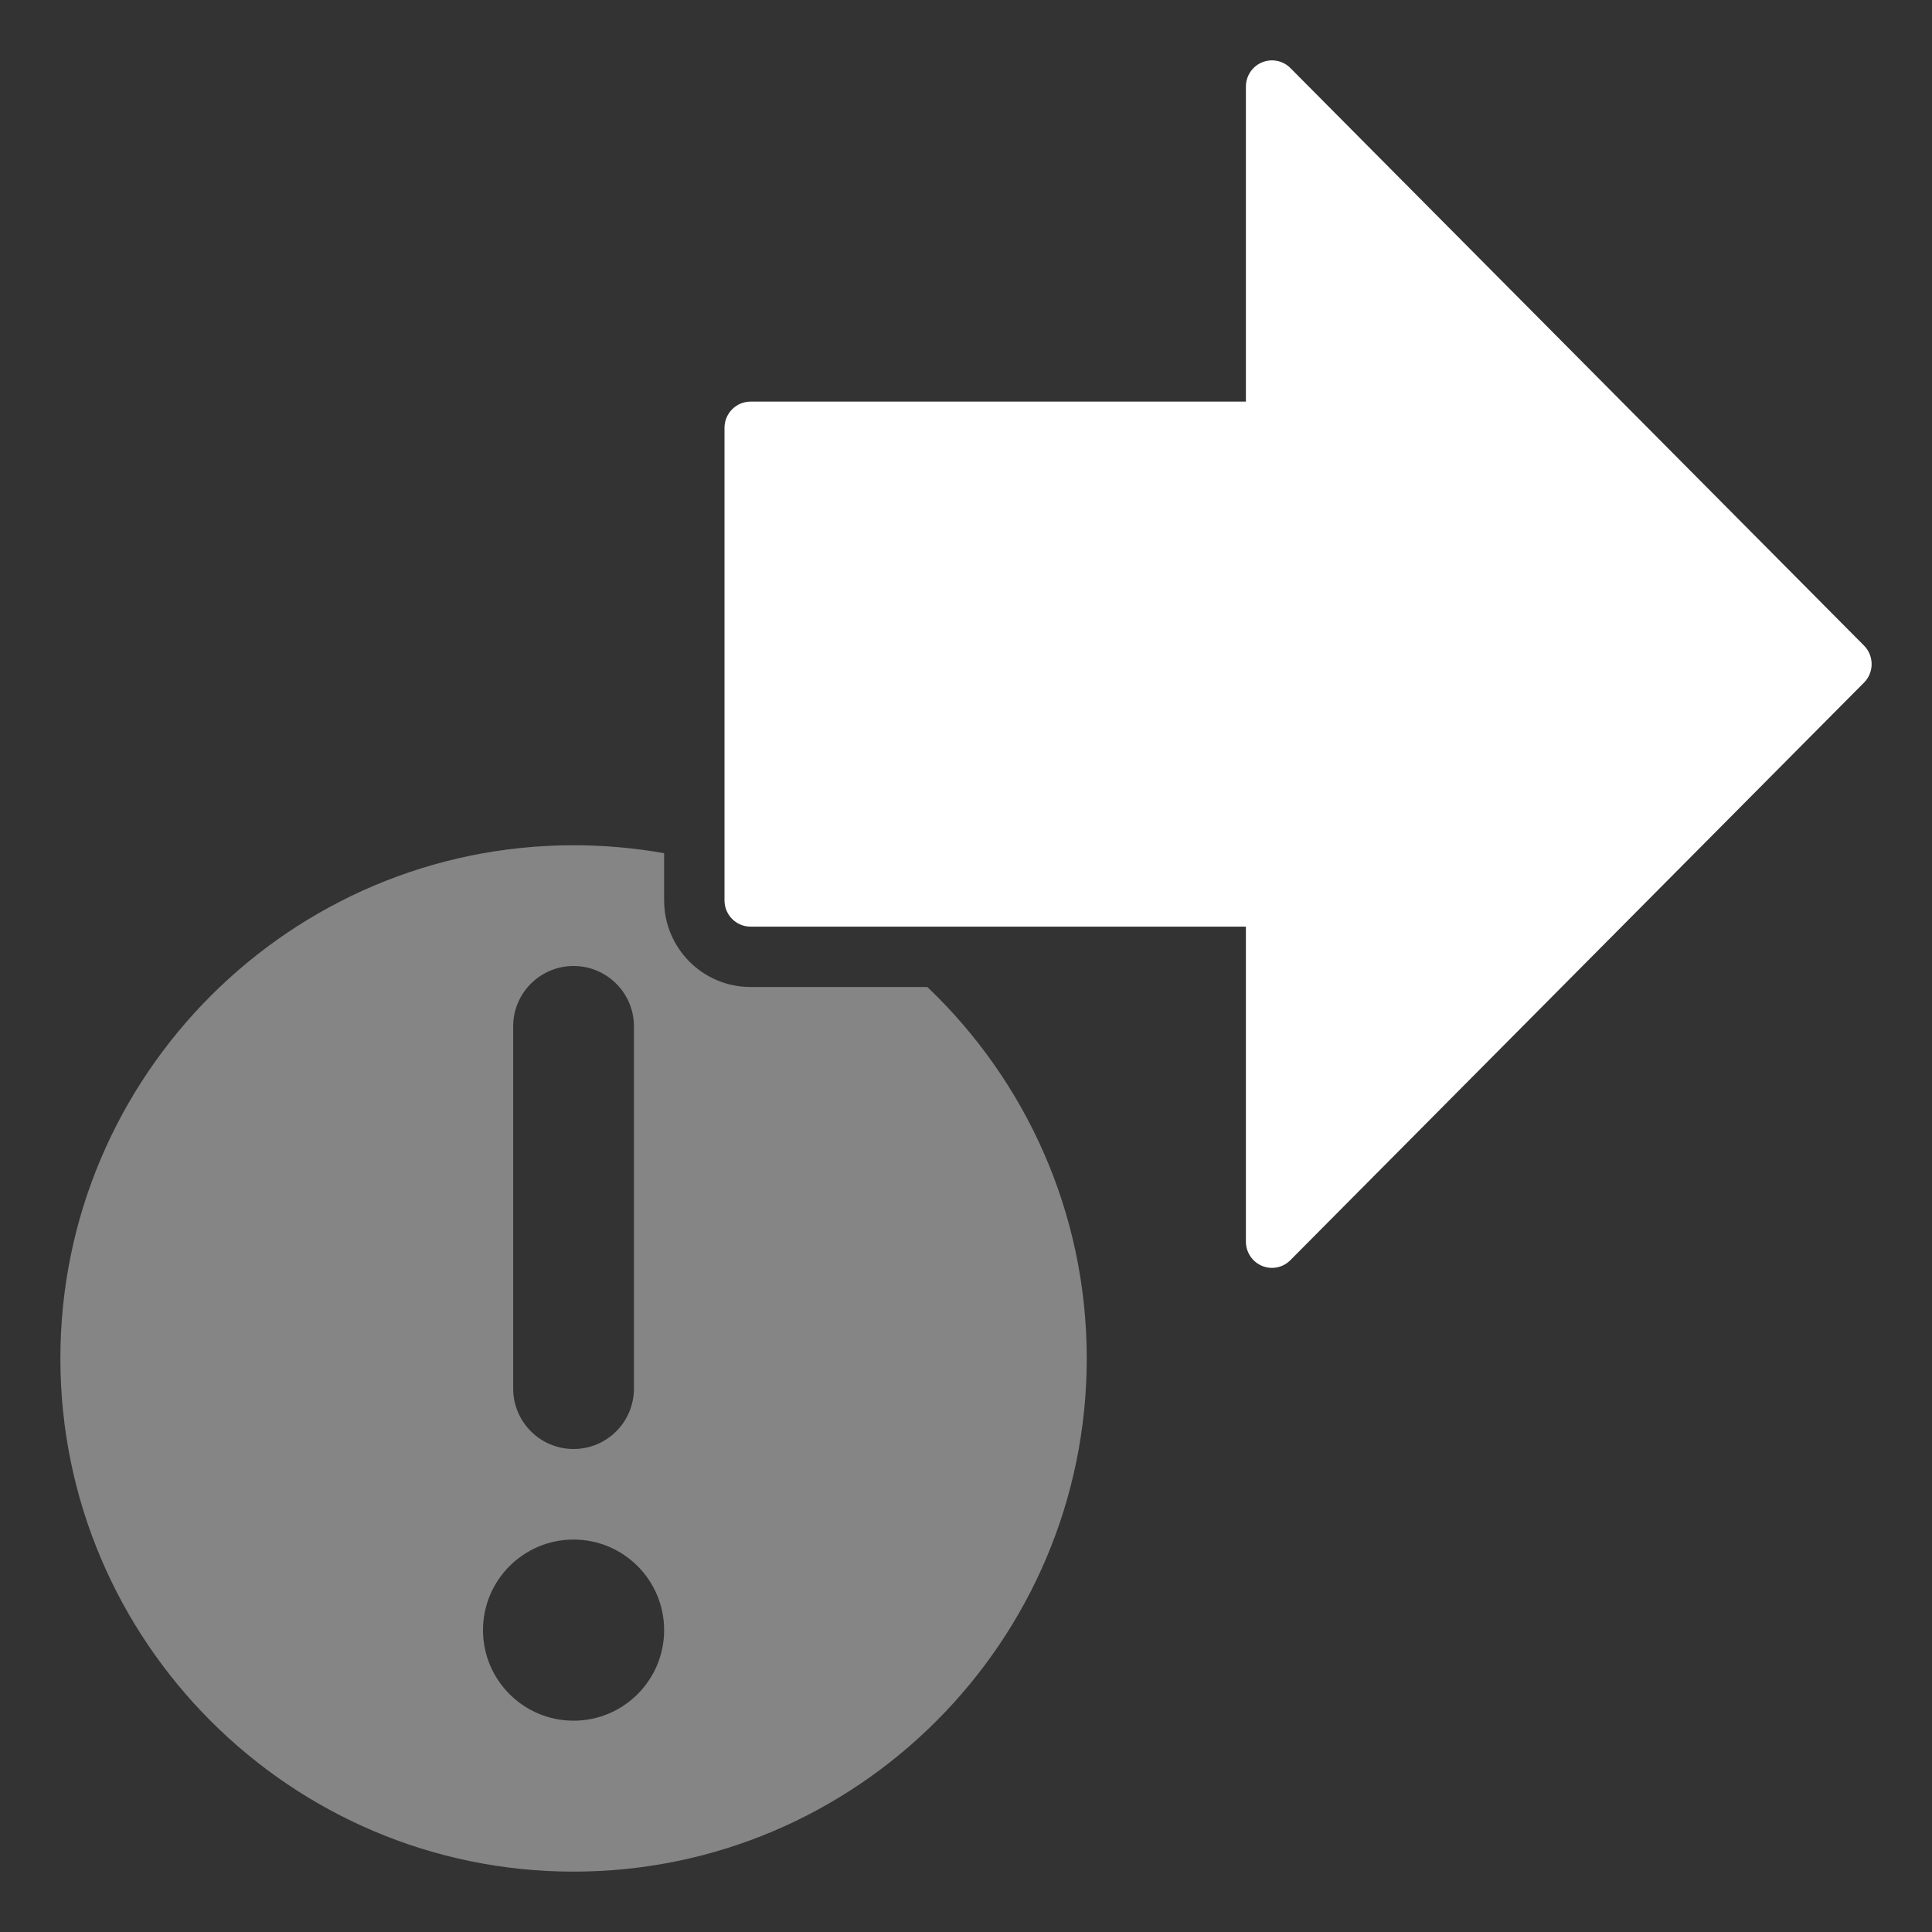 <?xml version="1.0" encoding="UTF-8"?>
<svg width="32px" height="32px" viewBox="0 0 32 32" version="1.1" xmlns="http://www.w3.org/2000/svg" xmlns:xlink="http://www.w3.org/1999/xlink">
    <rect x="0" y="0" width="32" height="32" fill="#333333" stroke="none"/>
    <!-- Generator: Sketch 57.1 (83088) - https://sketch.com -->
    <title>next-error/right</title>
    <desc>Created with Sketch.</desc>
    <g id="next-error/right" stroke="none" stroke-width="1" fill="none" fill-rule="evenodd">
        <g id="next-error-right" transform="translate(1, 1)" fill="#FFFFFF">
            <path d="M19.636,0.435 L19.636,5.652 L11.432,5.652 C11.193,5.652 11,5.847 11,6.087 L11,13.913 C11,14.153 11.193,14.348 11.432,14.348 L19.636,14.348 L19.636,19.565 C19.636,19.741 19.741,19.899 19.903,19.967 C20.064,20.034 20.25,19.997 20.373,19.872 L29.873,10.307 C29.958,10.223 30,10.111 30,10 C30,9.889 29.958,9.777 29.873,9.692 L20.373,0.127 C20.25,0.003 20.064,-0.034 19.903,0.033 C19.741,0.1 19.636,0.259 19.636,0.435 Z" id="Fill-47"></path>
            <path d="M10,13.132 L10,13.913 C10,14.704 10.64,15.348 11.432,15.348 L14.36,15.348 C15.986,16.897 17,19.082 17,21.5 C17,26.187 13.187,30 8.5,30 C3.814,30 0,26.187 0,21.5 C0,16.813 3.814,13 8.5,13 C9.012,13 9.513,13.045 10,13.132 Z M8.5,15 C7.948,15 7.5,15.448 7.5,16 L7.5,22 C7.5,22.552 7.948,23 8.5,23 C9.052,23 9.5,22.552 9.5,22 L9.5,16 C9.5,15.448 9.052,15 8.5,15 Z M8.5,27.5 C9.328,27.5 10,26.828 10,26 C10,25.172 9.328,24.5 8.5,24.5 C7.672,24.5 7,25.172 7,26 C7,26.828 7.672,27.5 8.5,27.5 Z" id="Combined-Shape" fill-opacity="0.4"></path>
        </g>
    </g>
</svg>
